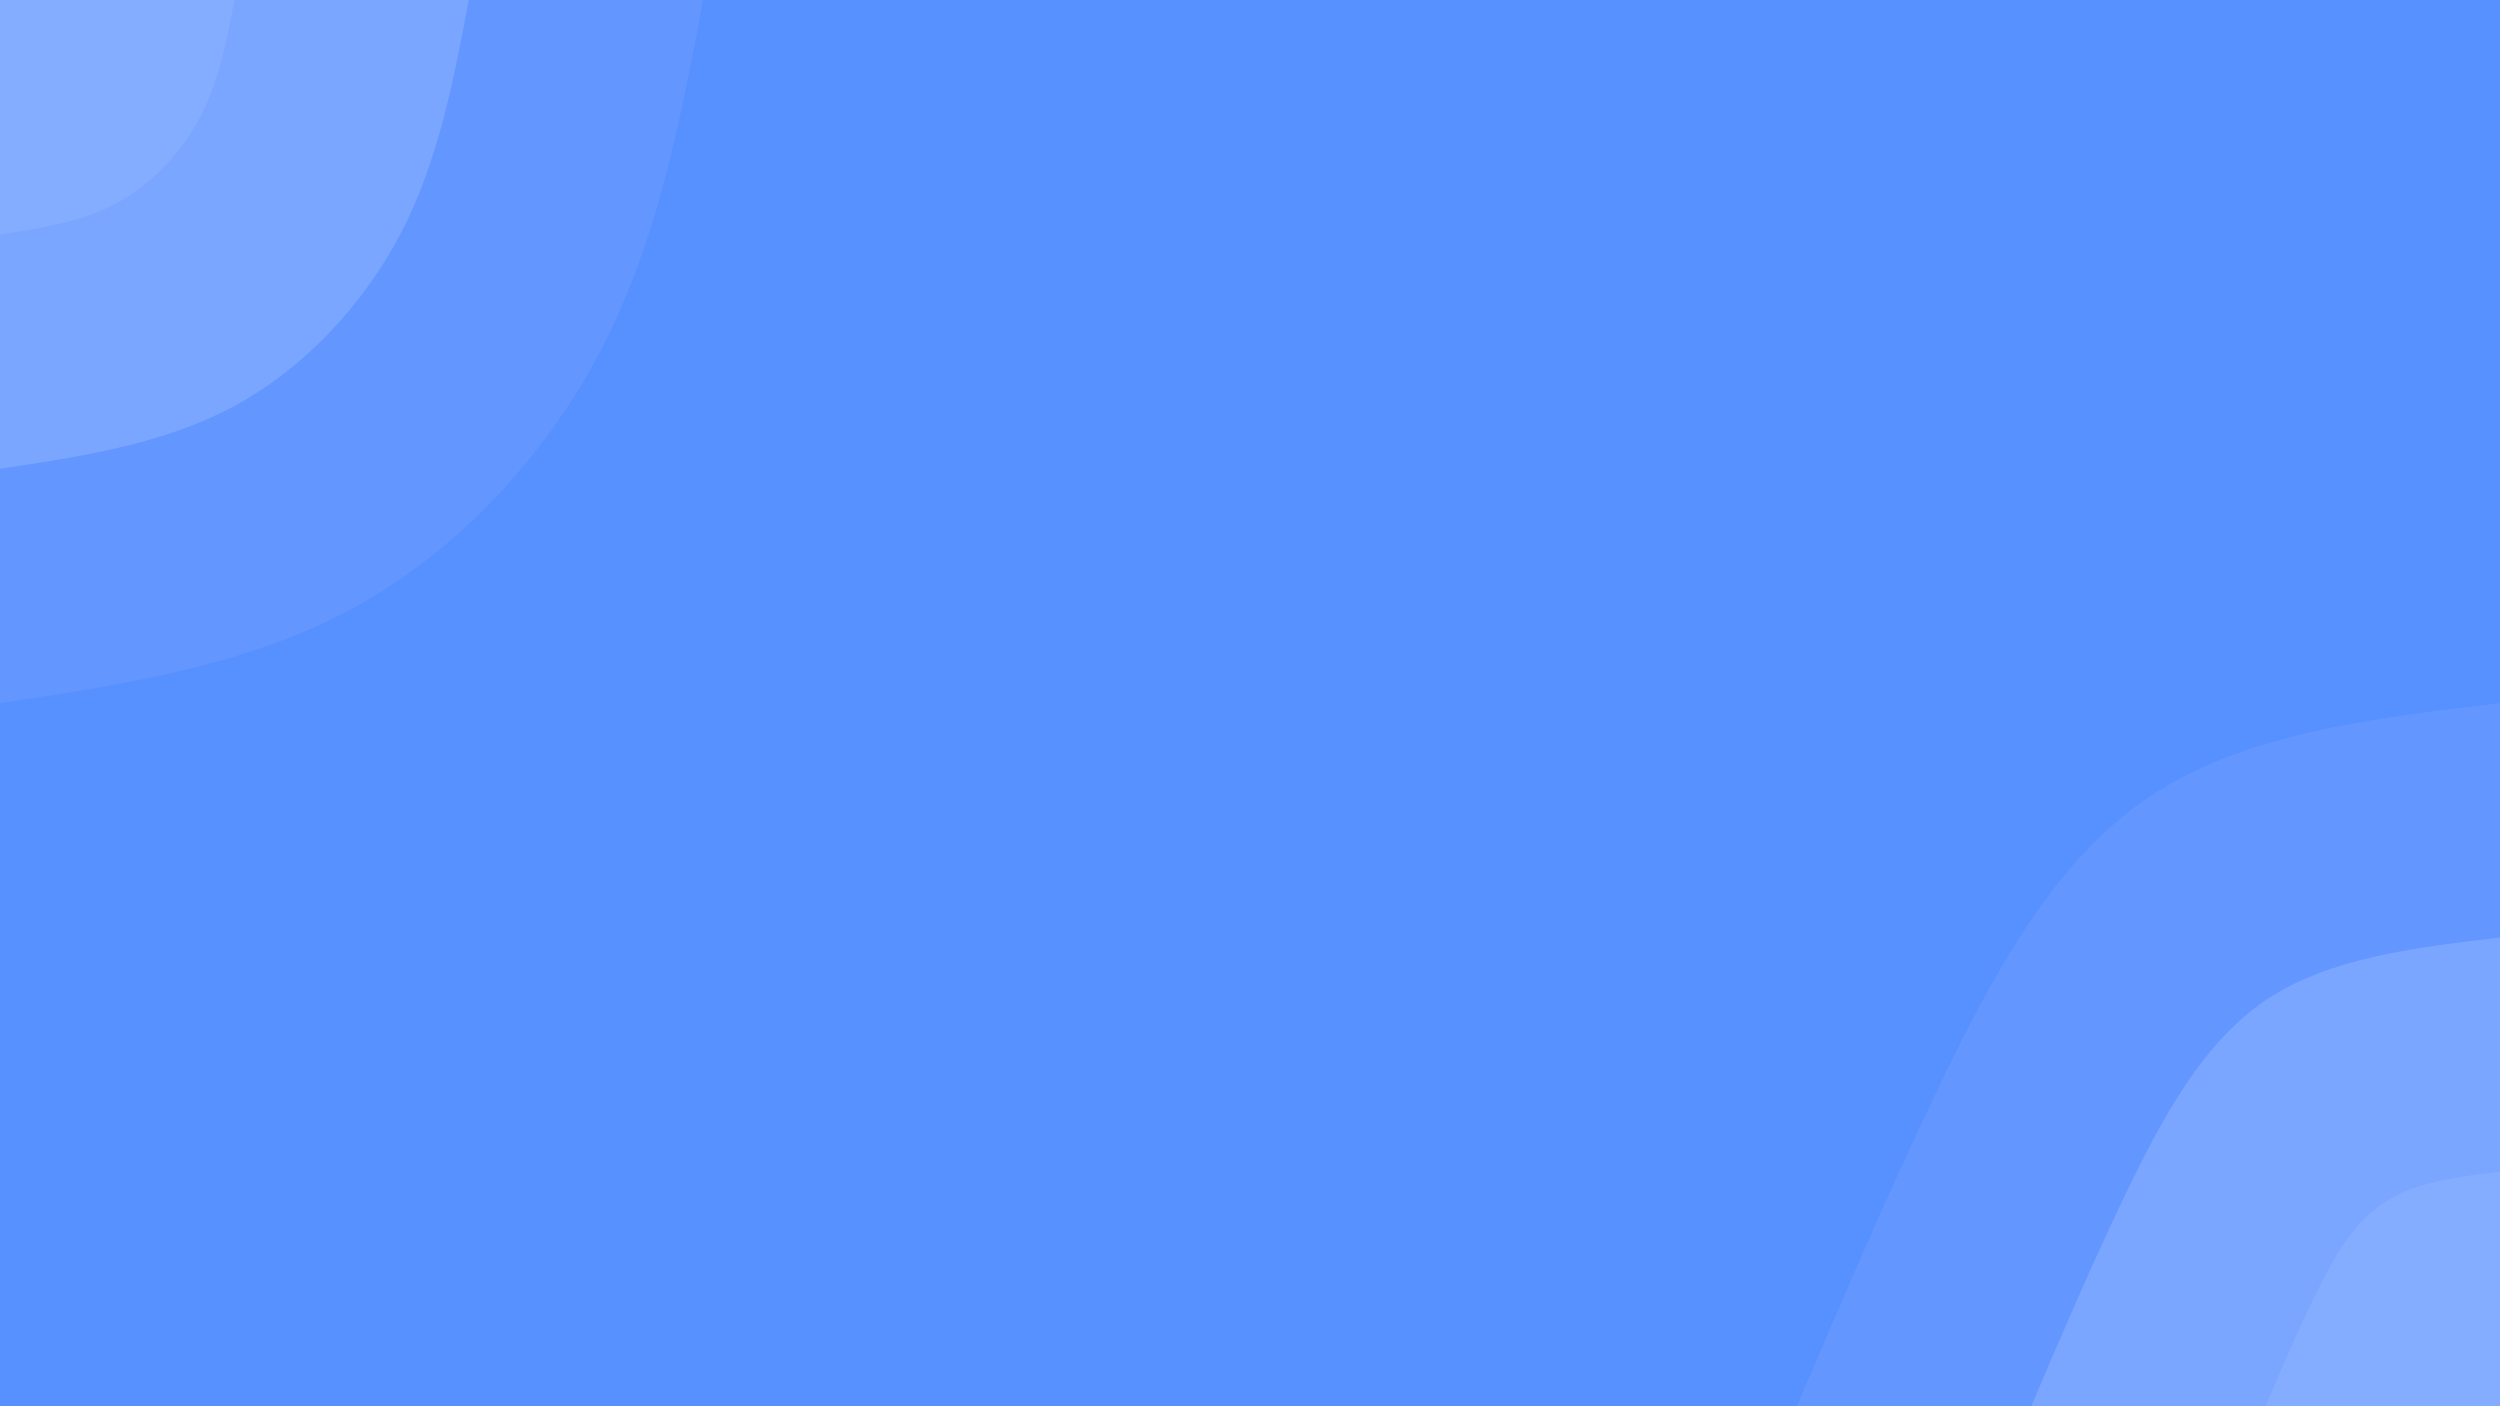 <svg id="visual" viewBox="0 0 960 540" width="960" height="540" xmlns="http://www.w3.org/2000/svg" xmlns:xlink="http://www.w3.org/1999/xlink" version="1.1"><rect x="0" y="0" width="960" height="540" fill="#5790FF"></rect><defs><linearGradient id="grad1_0" x1="43.8%" y1="100%" x2="100%" y2="0%"><stop offset="14.444%" stop-color="#85adff" stop-opacity="1"></stop><stop offset="85.556%" stop-color="#85adff" stop-opacity="1"></stop></linearGradient></defs><defs><linearGradient id="grad1_1" x1="43.8%" y1="100%" x2="100%" y2="0%"><stop offset="14.444%" stop-color="#85adff" stop-opacity="1"></stop><stop offset="85.556%" stop-color="#6f9fff" stop-opacity="1"></stop></linearGradient></defs><defs><linearGradient id="grad1_2" x1="43.8%" y1="100%" x2="100%" y2="0%"><stop offset="14.444%" stop-color="#5790ff" stop-opacity="1"></stop><stop offset="85.556%" stop-color="#6f9fff" stop-opacity="1"></stop></linearGradient></defs><defs><linearGradient id="grad2_0" x1="0%" y1="100%" x2="56.3%" y2="0%"><stop offset="14.444%" stop-color="#85adff" stop-opacity="1"></stop><stop offset="85.556%" stop-color="#85adff" stop-opacity="1"></stop></linearGradient></defs><defs><linearGradient id="grad2_1" x1="0%" y1="100%" x2="56.3%" y2="0%"><stop offset="14.444%" stop-color="#6f9fff" stop-opacity="1"></stop><stop offset="85.556%" stop-color="#85adff" stop-opacity="1"></stop></linearGradient></defs><defs><linearGradient id="grad2_2" x1="0%" y1="100%" x2="56.3%" y2="0%"><stop offset="14.444%" stop-color="#6f9fff" stop-opacity="1"></stop><stop offset="85.556%" stop-color="#5790ff" stop-opacity="1"></stop></linearGradient></defs><g transform="translate(960, 540)"><path d="M-270 0C-252.5 -41 -235.1 -81.9 -214.8 -124C-194.5 -166.1 -171.3 -209.3 -135 -233.8C-98.7 -258.3 -49.4 -264.2 0 -270L0 0Z" fill="#6397ff"></path><path d="M-180 0C-168.4 -27.3 -156.7 -54.6 -143.2 -82.7C-129.6 -110.7 -114.2 -139.5 -90 -155.9C-65.8 -172.2 -32.9 -176.1 0 -180L0 0Z" fill="#7aa6ff"></path><path d="M-90 0C-84.2 -13.7 -78.4 -27.3 -71.6 -41.3C-64.8 -55.4 -57.1 -69.8 -45 -77.9C-32.9 -86.1 -16.5 -88.1 0 -90L0 0Z" fill="#85adff"></path></g><g transform="translate(0, 0)"><path d="M270 0C261.3 46 252.6 92 231.2 133.5C209.8 175 175.7 211.8 135 233.8C94.3 255.8 47.2 262.9 0 270L0 0Z" fill="#6397ff"></path><path d="M180 0C174.2 30.7 168.4 61.4 154.2 89C139.9 116.6 117.1 141.2 90 155.9C62.9 170.5 31.4 175.3 0 180L0 0Z" fill="#7aa6ff"></path><path d="M90 0C87.1 15.3 84.2 30.7 77.1 44.5C69.9 58.3 58.6 70.6 45 77.9C31.4 85.3 15.7 87.6 0 90L0 0Z" fill="#85adff"></path></g></svg>